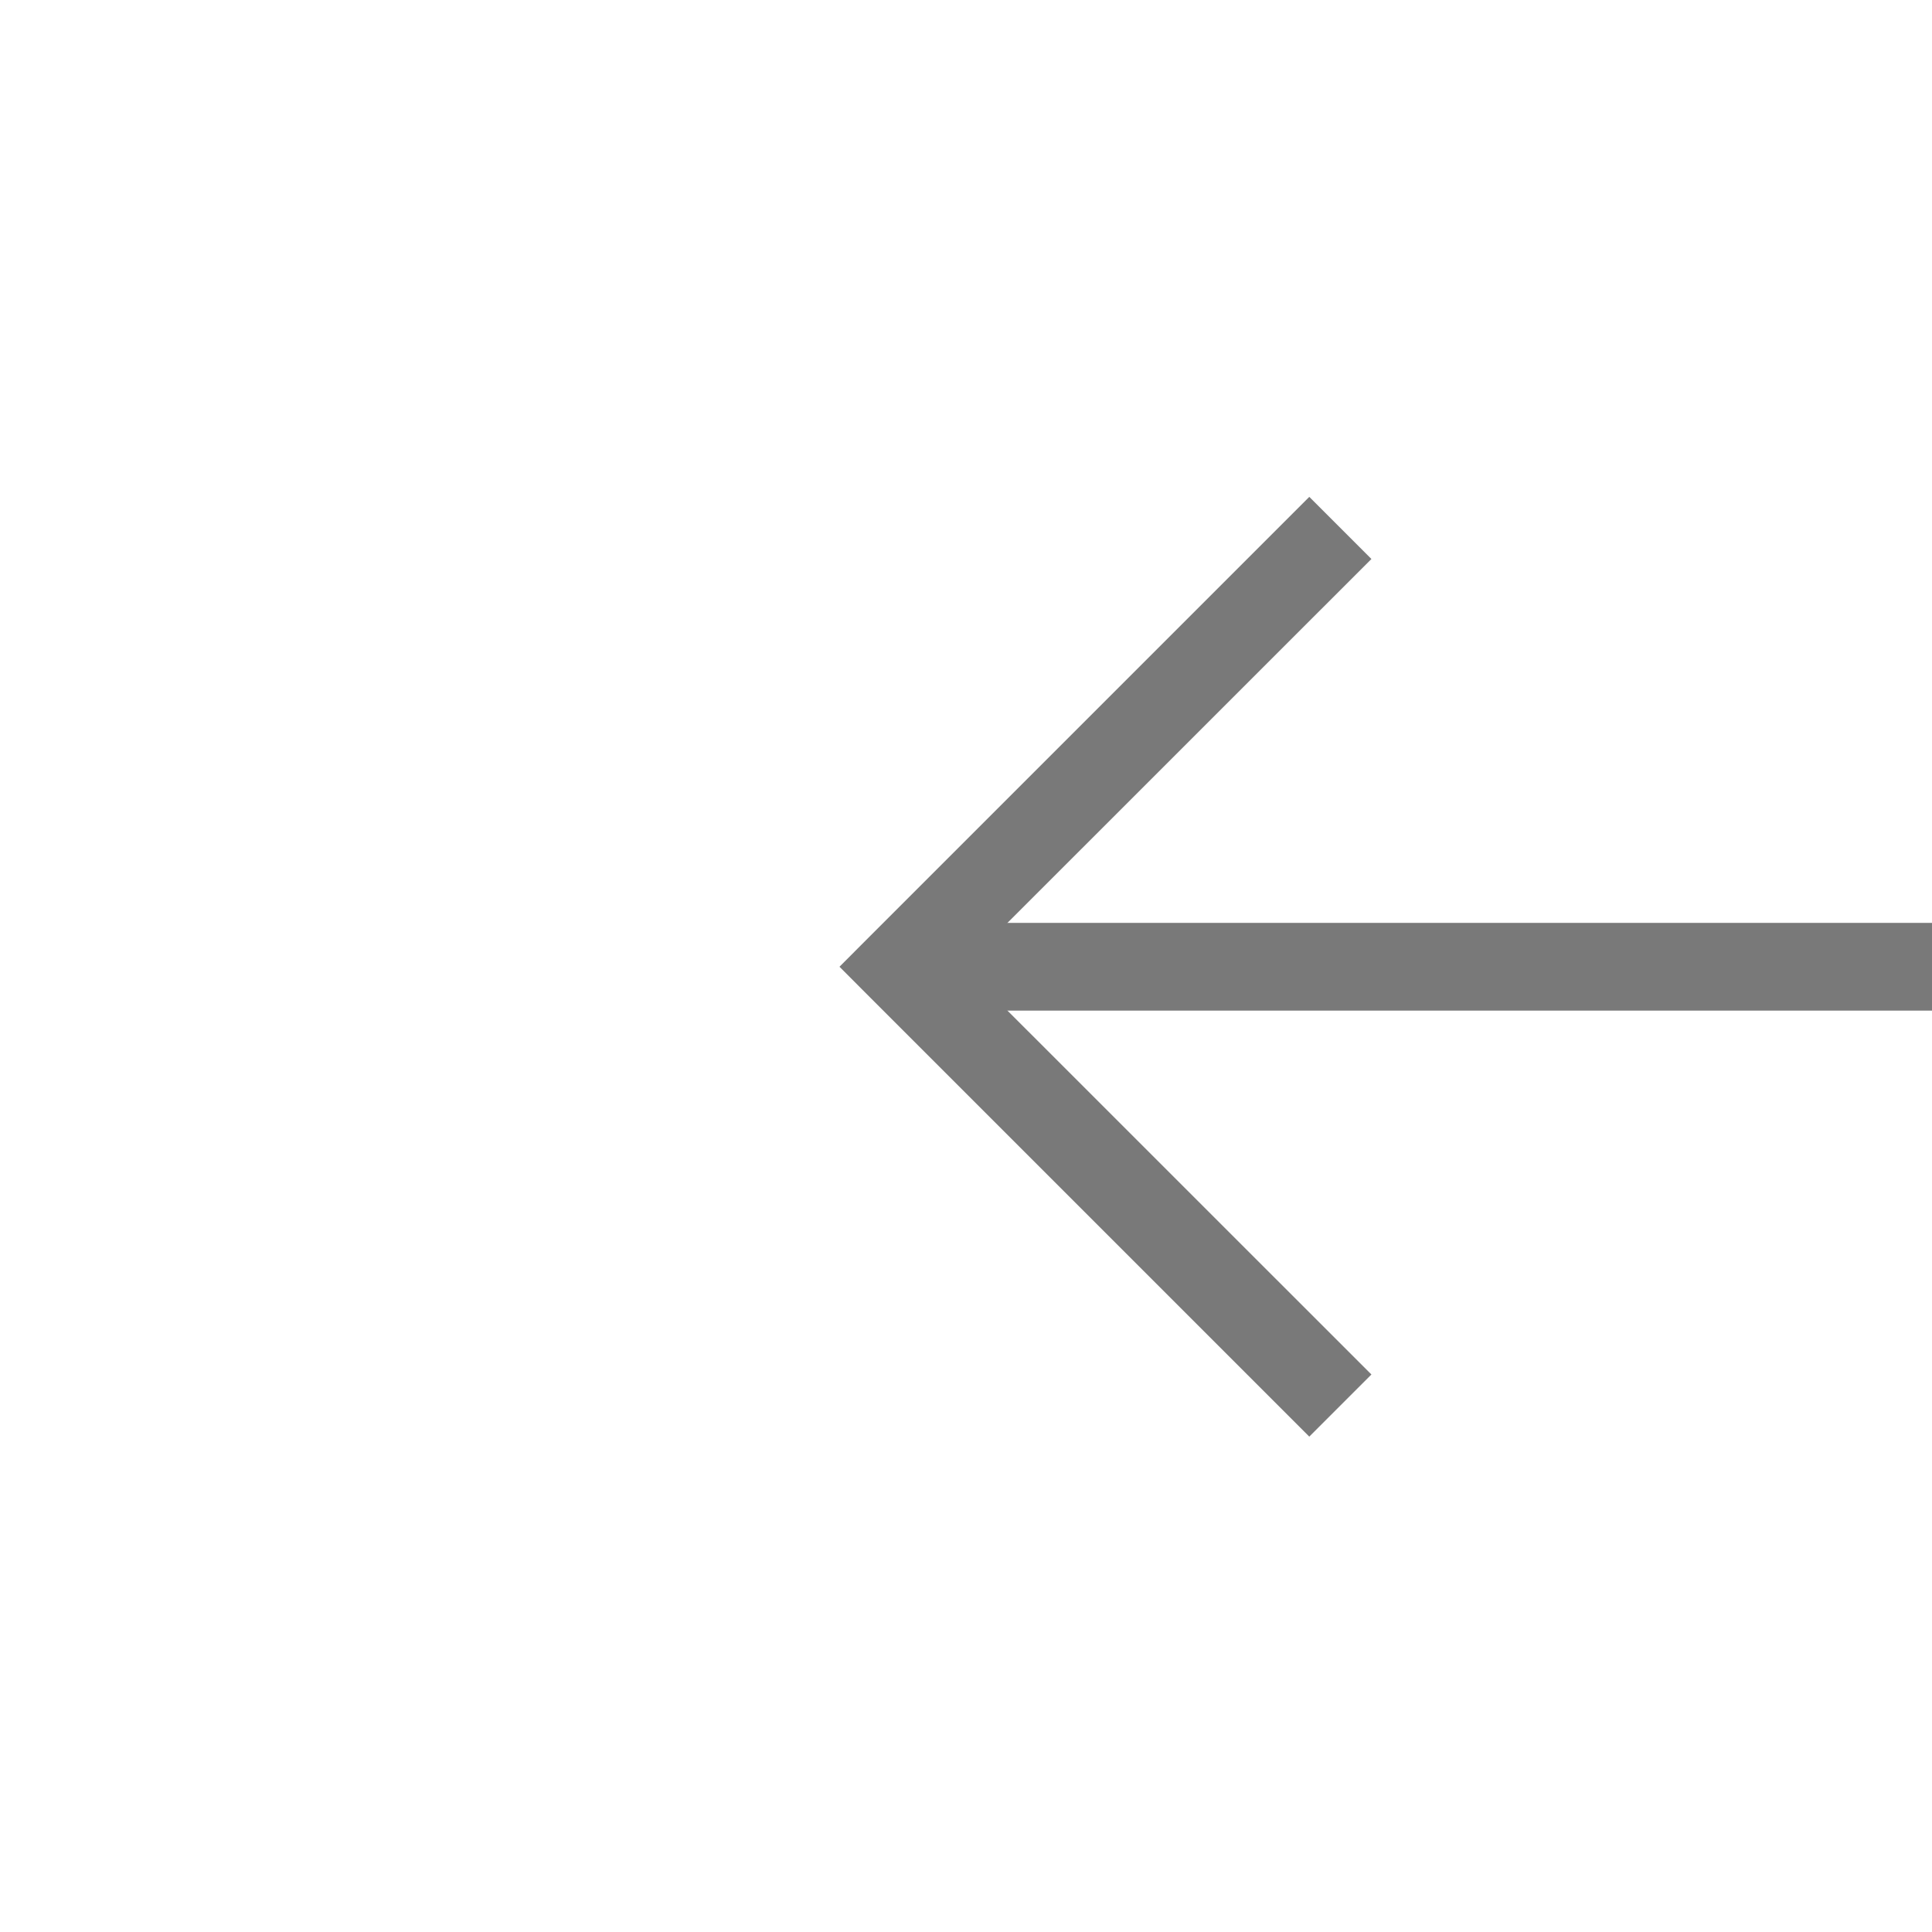 ﻿<?xml version="1.0" encoding="utf-8"?>
<svg version="1.1" xmlns:xlink="http://www.w3.org/1999/xlink" width="22px" height="22px" preserveAspectRatio="xMinYMid meet" viewBox="362 853  22 20" xmlns="http://www.w3.org/2000/svg">
  <g transform="matrix(-0.629 0.777 -0.777 -0.629 1278.413 1116.228 )">
    <path d="M 358.854 842.054  L 363.5 837.407  L 368.146 842.054  L 368.854 841.346  L 363.854 836.346  L 363.5 835.993  L 363.146 836.346  L 358.146 841.346  L 358.854 842.054  Z " fill-rule="nonzero" fill="#797979" stroke="none" transform="matrix(-0.777 0.629 -0.629 -0.777 1182.174 1285.37 )" />
    <path d="M 363.5 837  L 363.5 868  " stroke-width="1" stroke="#797979" fill="none" transform="matrix(-0.777 0.629 -0.629 -0.777 1182.174 1285.37 )" />
  </g>
</svg>